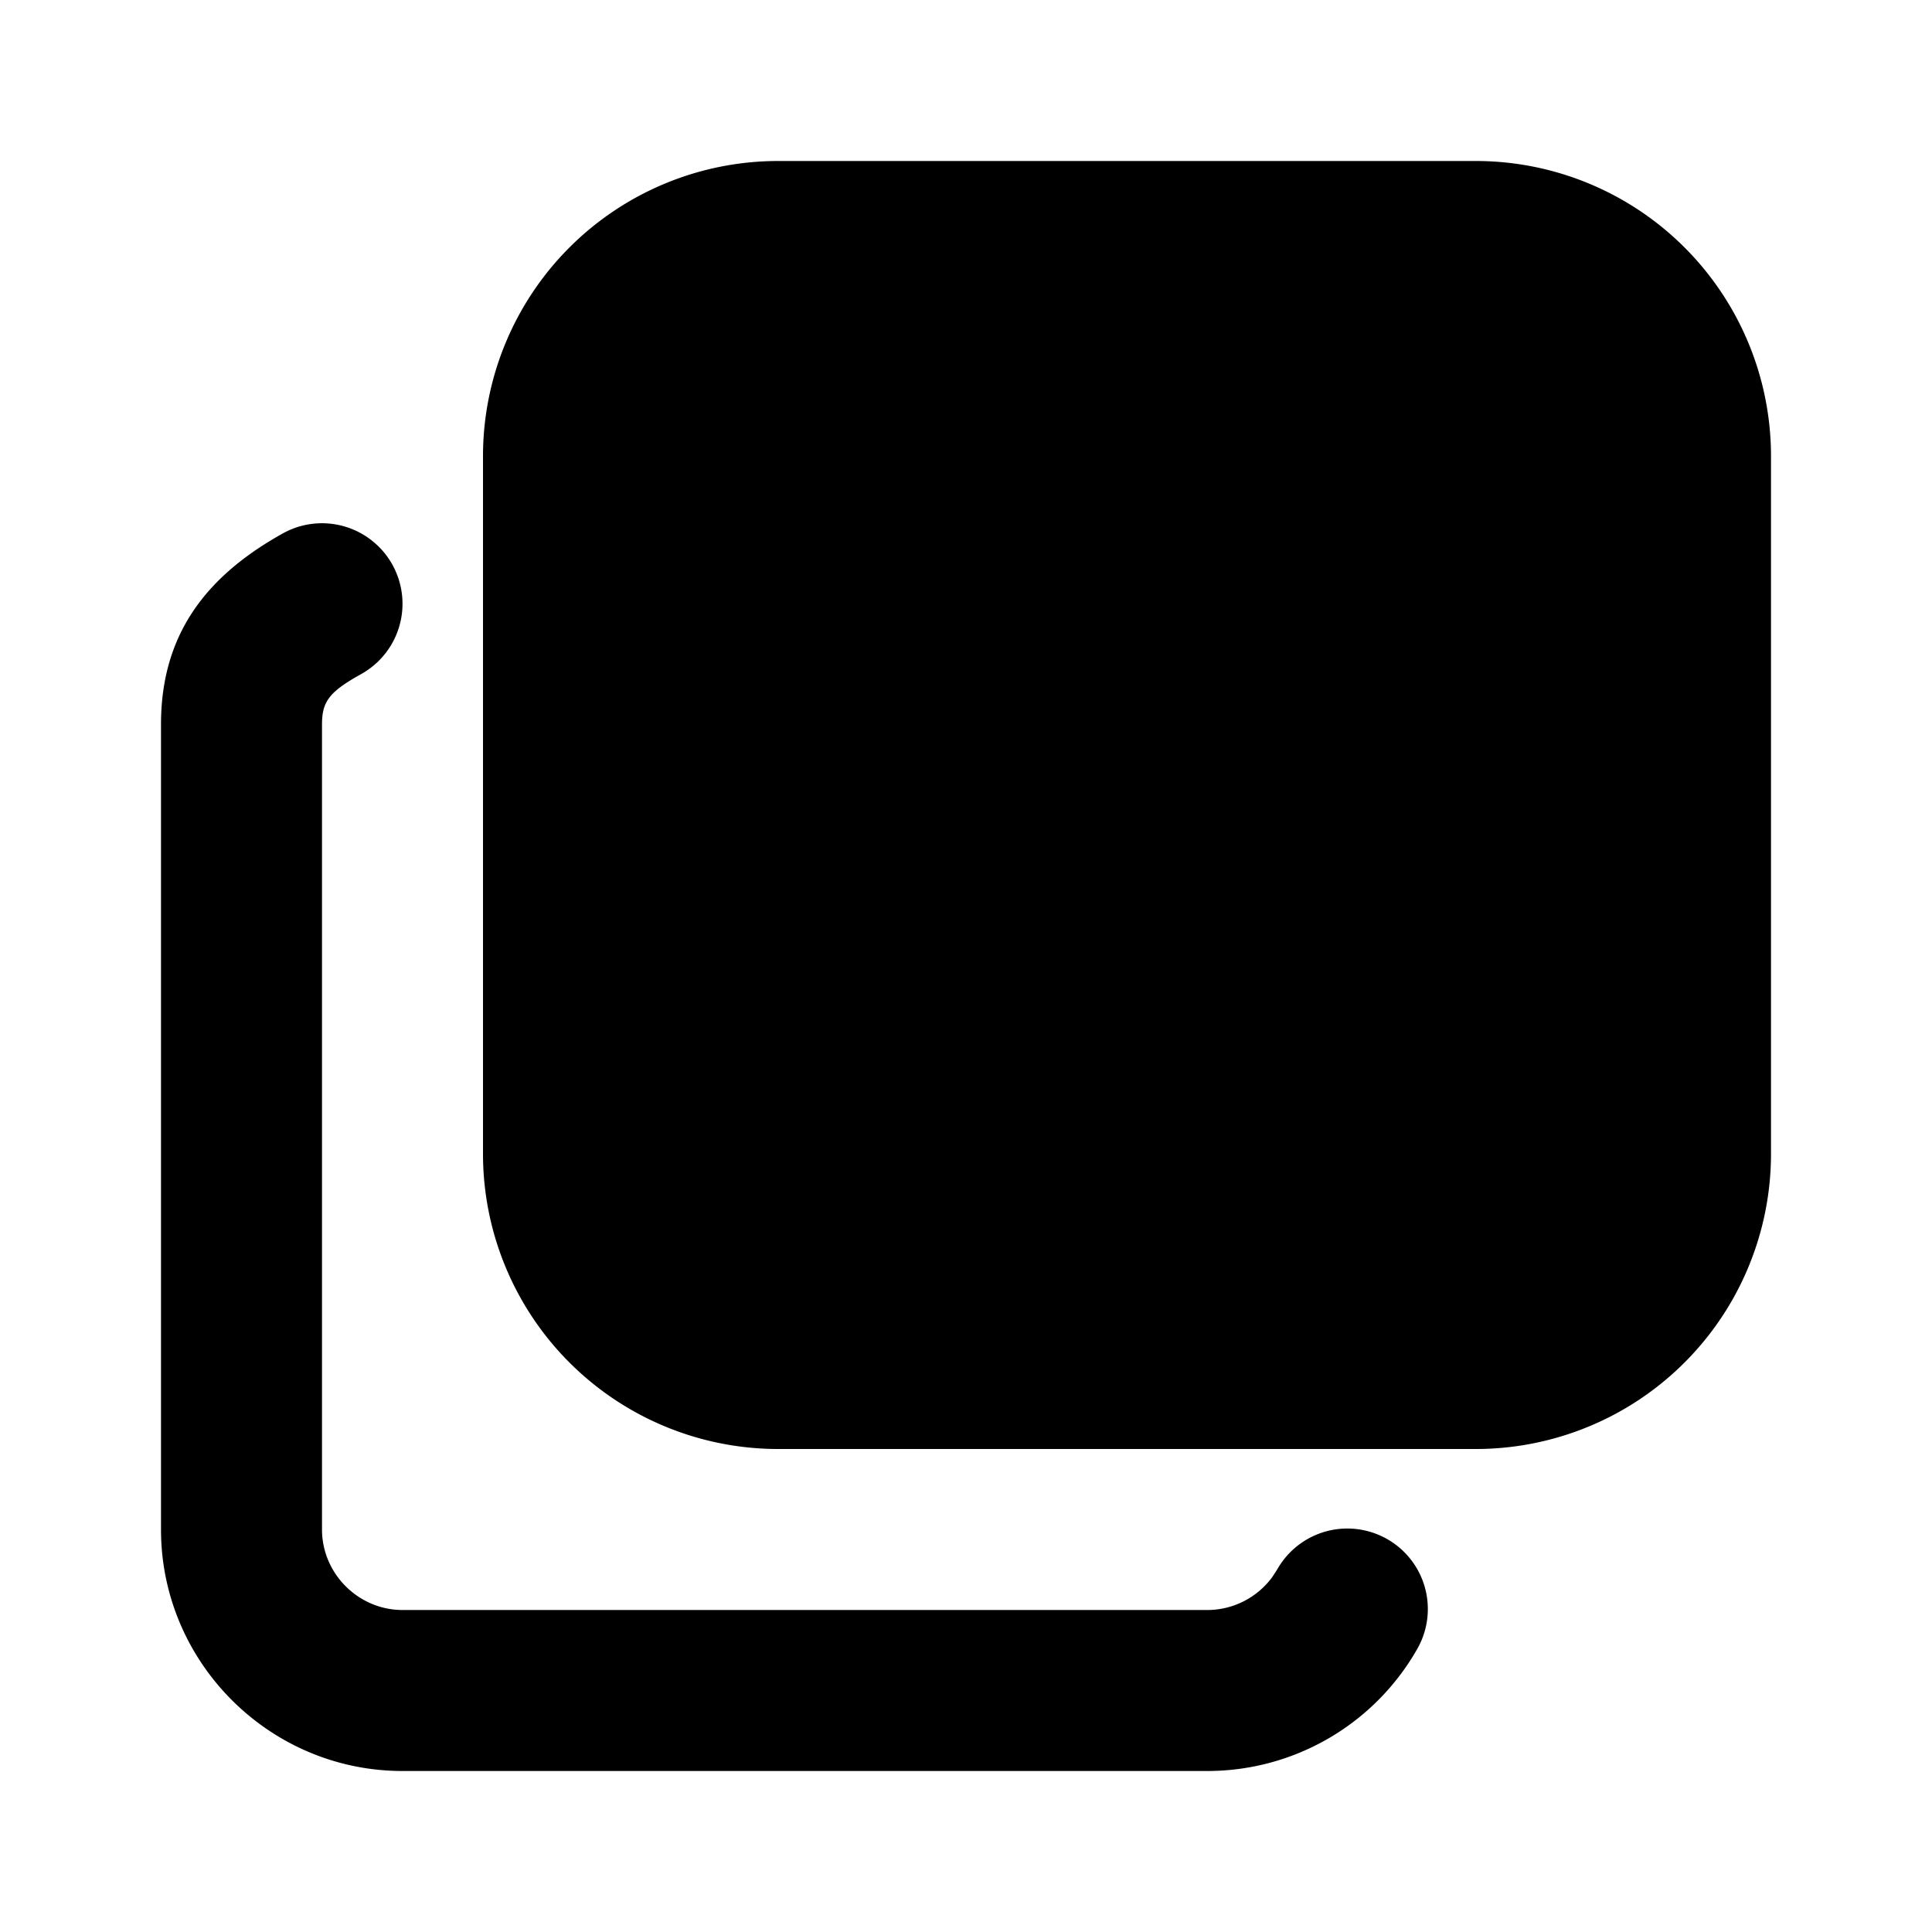 <svg xmlns="http://www.w3.org/2000/svg" fill="currentColor" viewBox="0 0 24 24"><path fill="none" d="M0 0h24v24H0z"/><path d="M6 5.667A3.667 3.667 0 0 1 9.667 2h8.666A3.667 3.667 0 0 1 22 5.667v8.666A3.667 3.667 0 0 1 18.333 18H9.667A3.667 3.667 0 0 1 6 14.333z"/><path d="M2 9c0-1.094.533-1.828 1.514-2.374a1 1 0 1 1 .972 1.748C4.088 8.595 4 8.716 4 9v10c0 .548.452 1 1 1h9.998c.32 0 .618-.154.805-.407l.065-.1a1 1 0 1 1 1.738.99A3 3 0 0 1 15 22H5c-1.652 0-3-1.348-3-3z"/></svg>